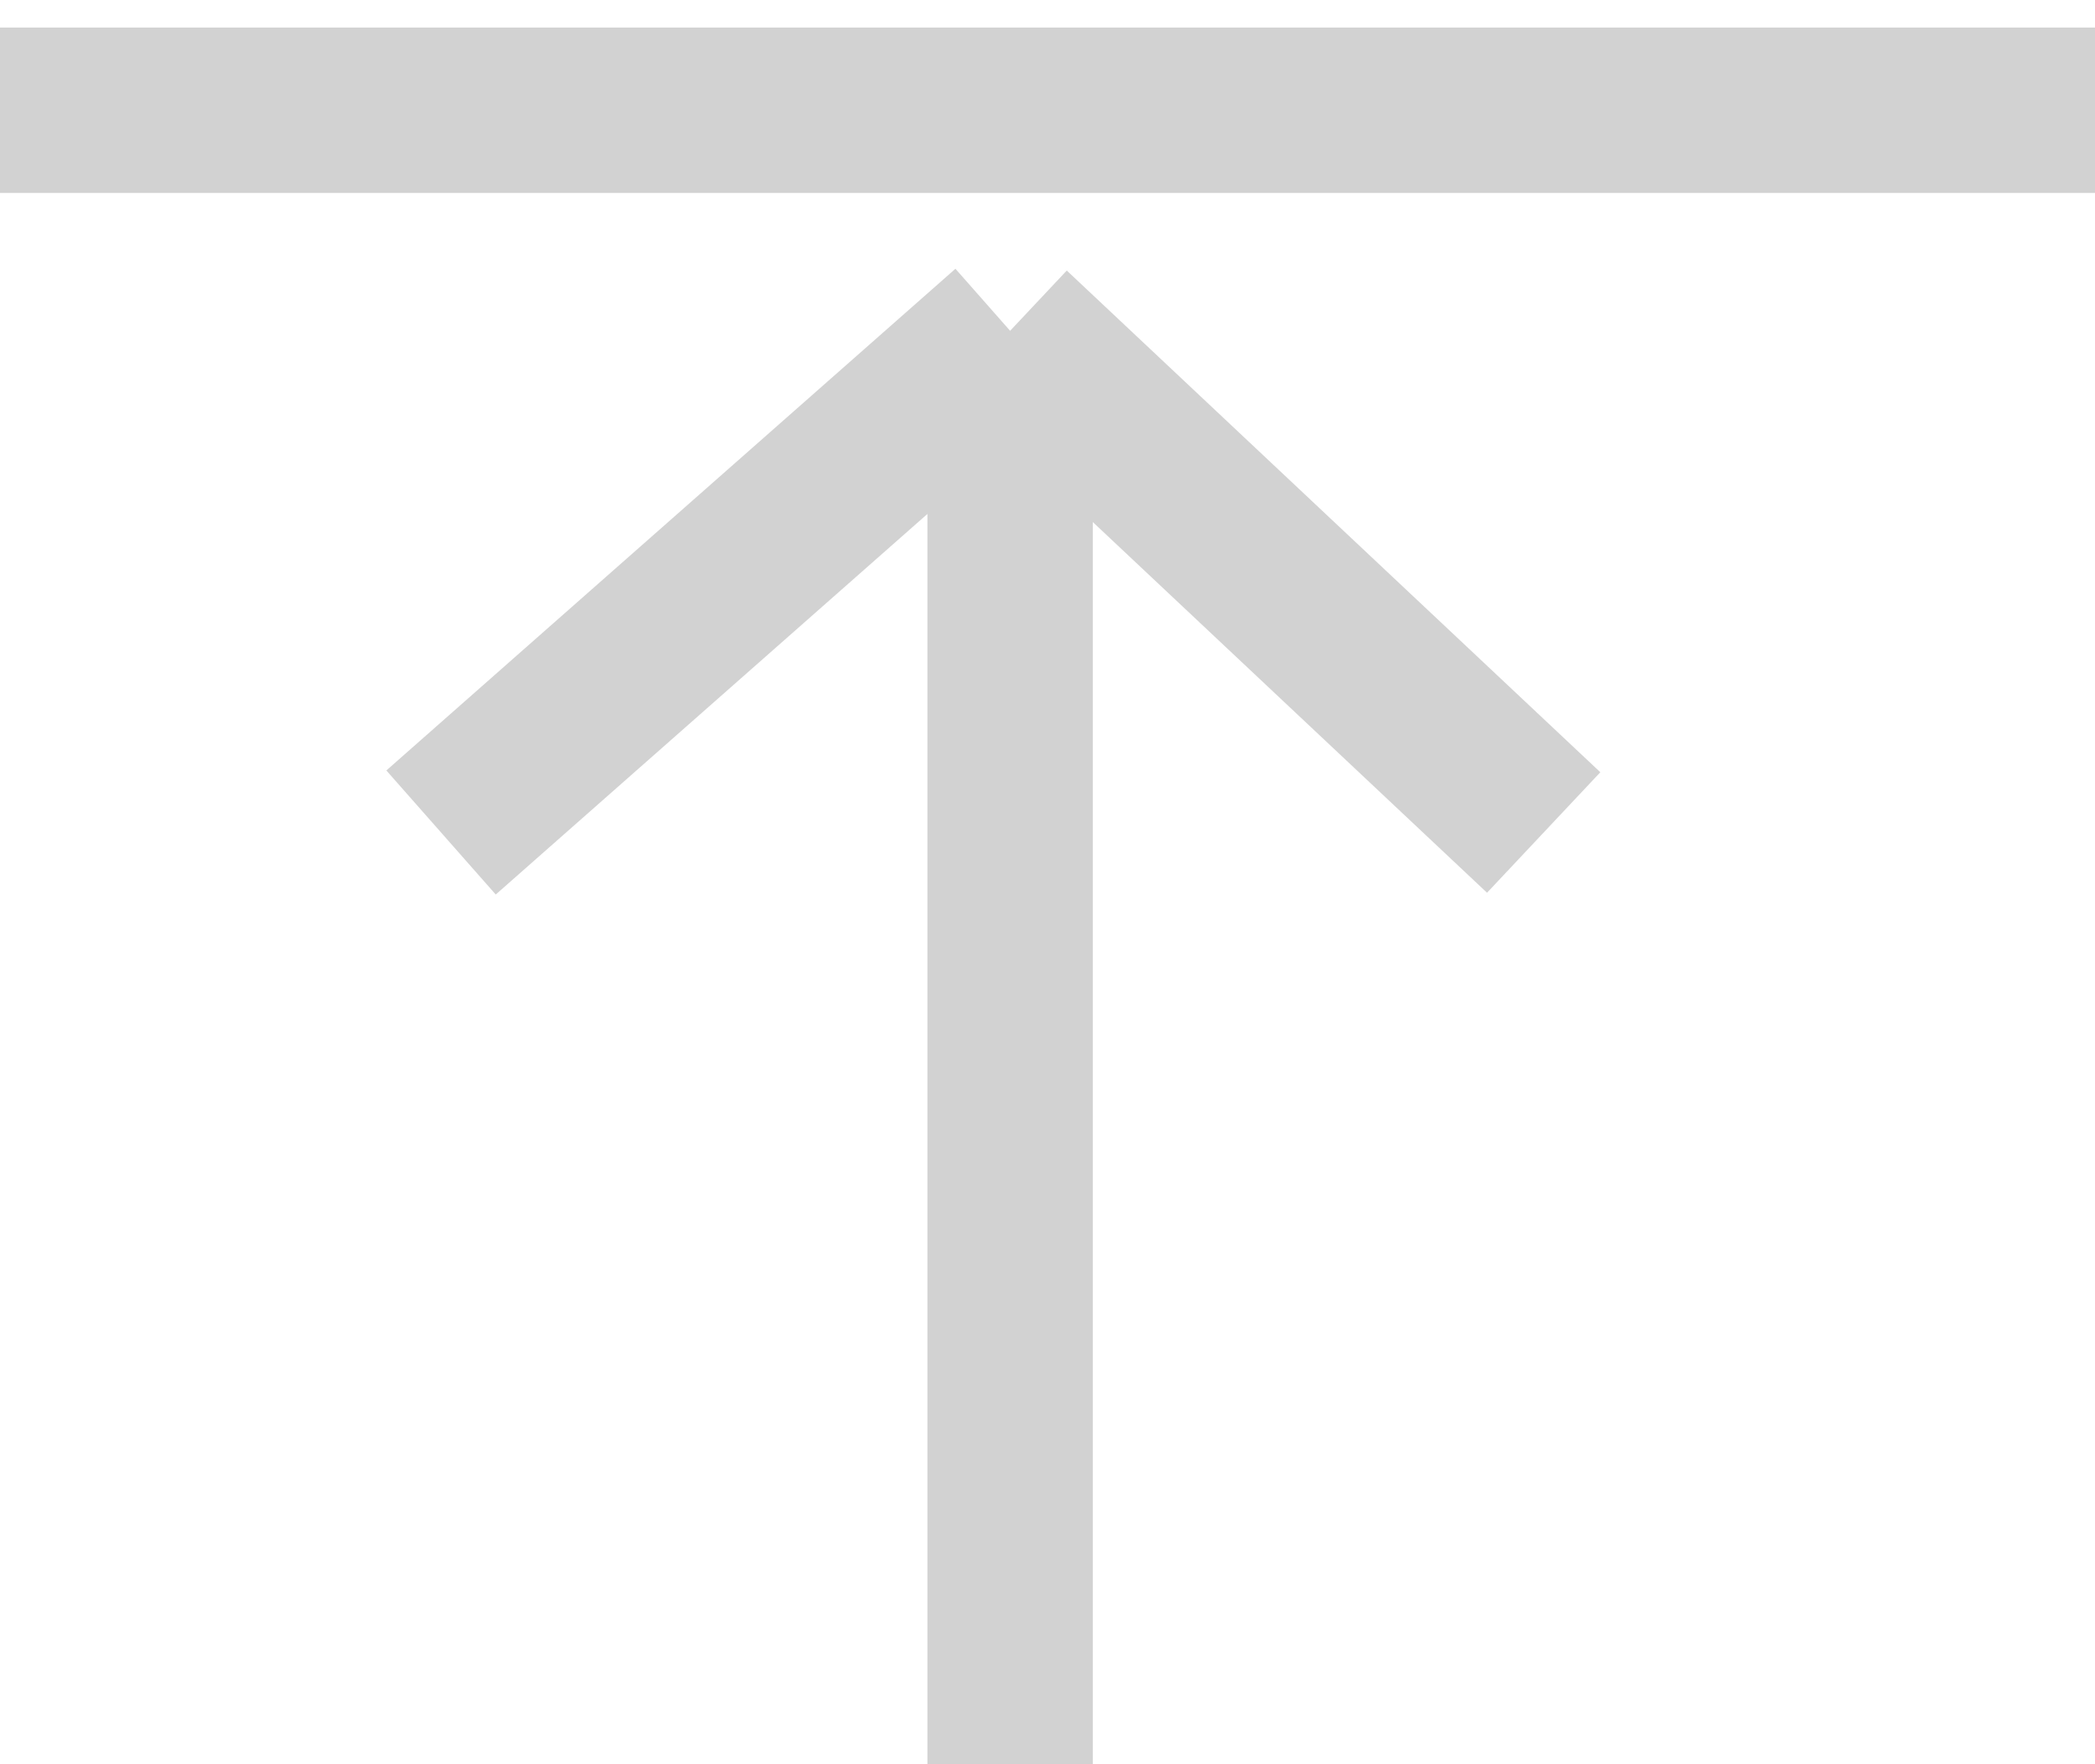<svg width="19" height="16" viewBox="0 0 19 16" fill="none" xmlns="http://www.w3.org/2000/svg">
<path d="M4 7.55L9.161 3M9.161 3L14 7.55M9.161 3V16" stroke="#D2D2D2" stroke-width="1.5"/>
<path d="M0 1H19" stroke="#D2D2D2" stroke-width="1.5"/>
</svg>
